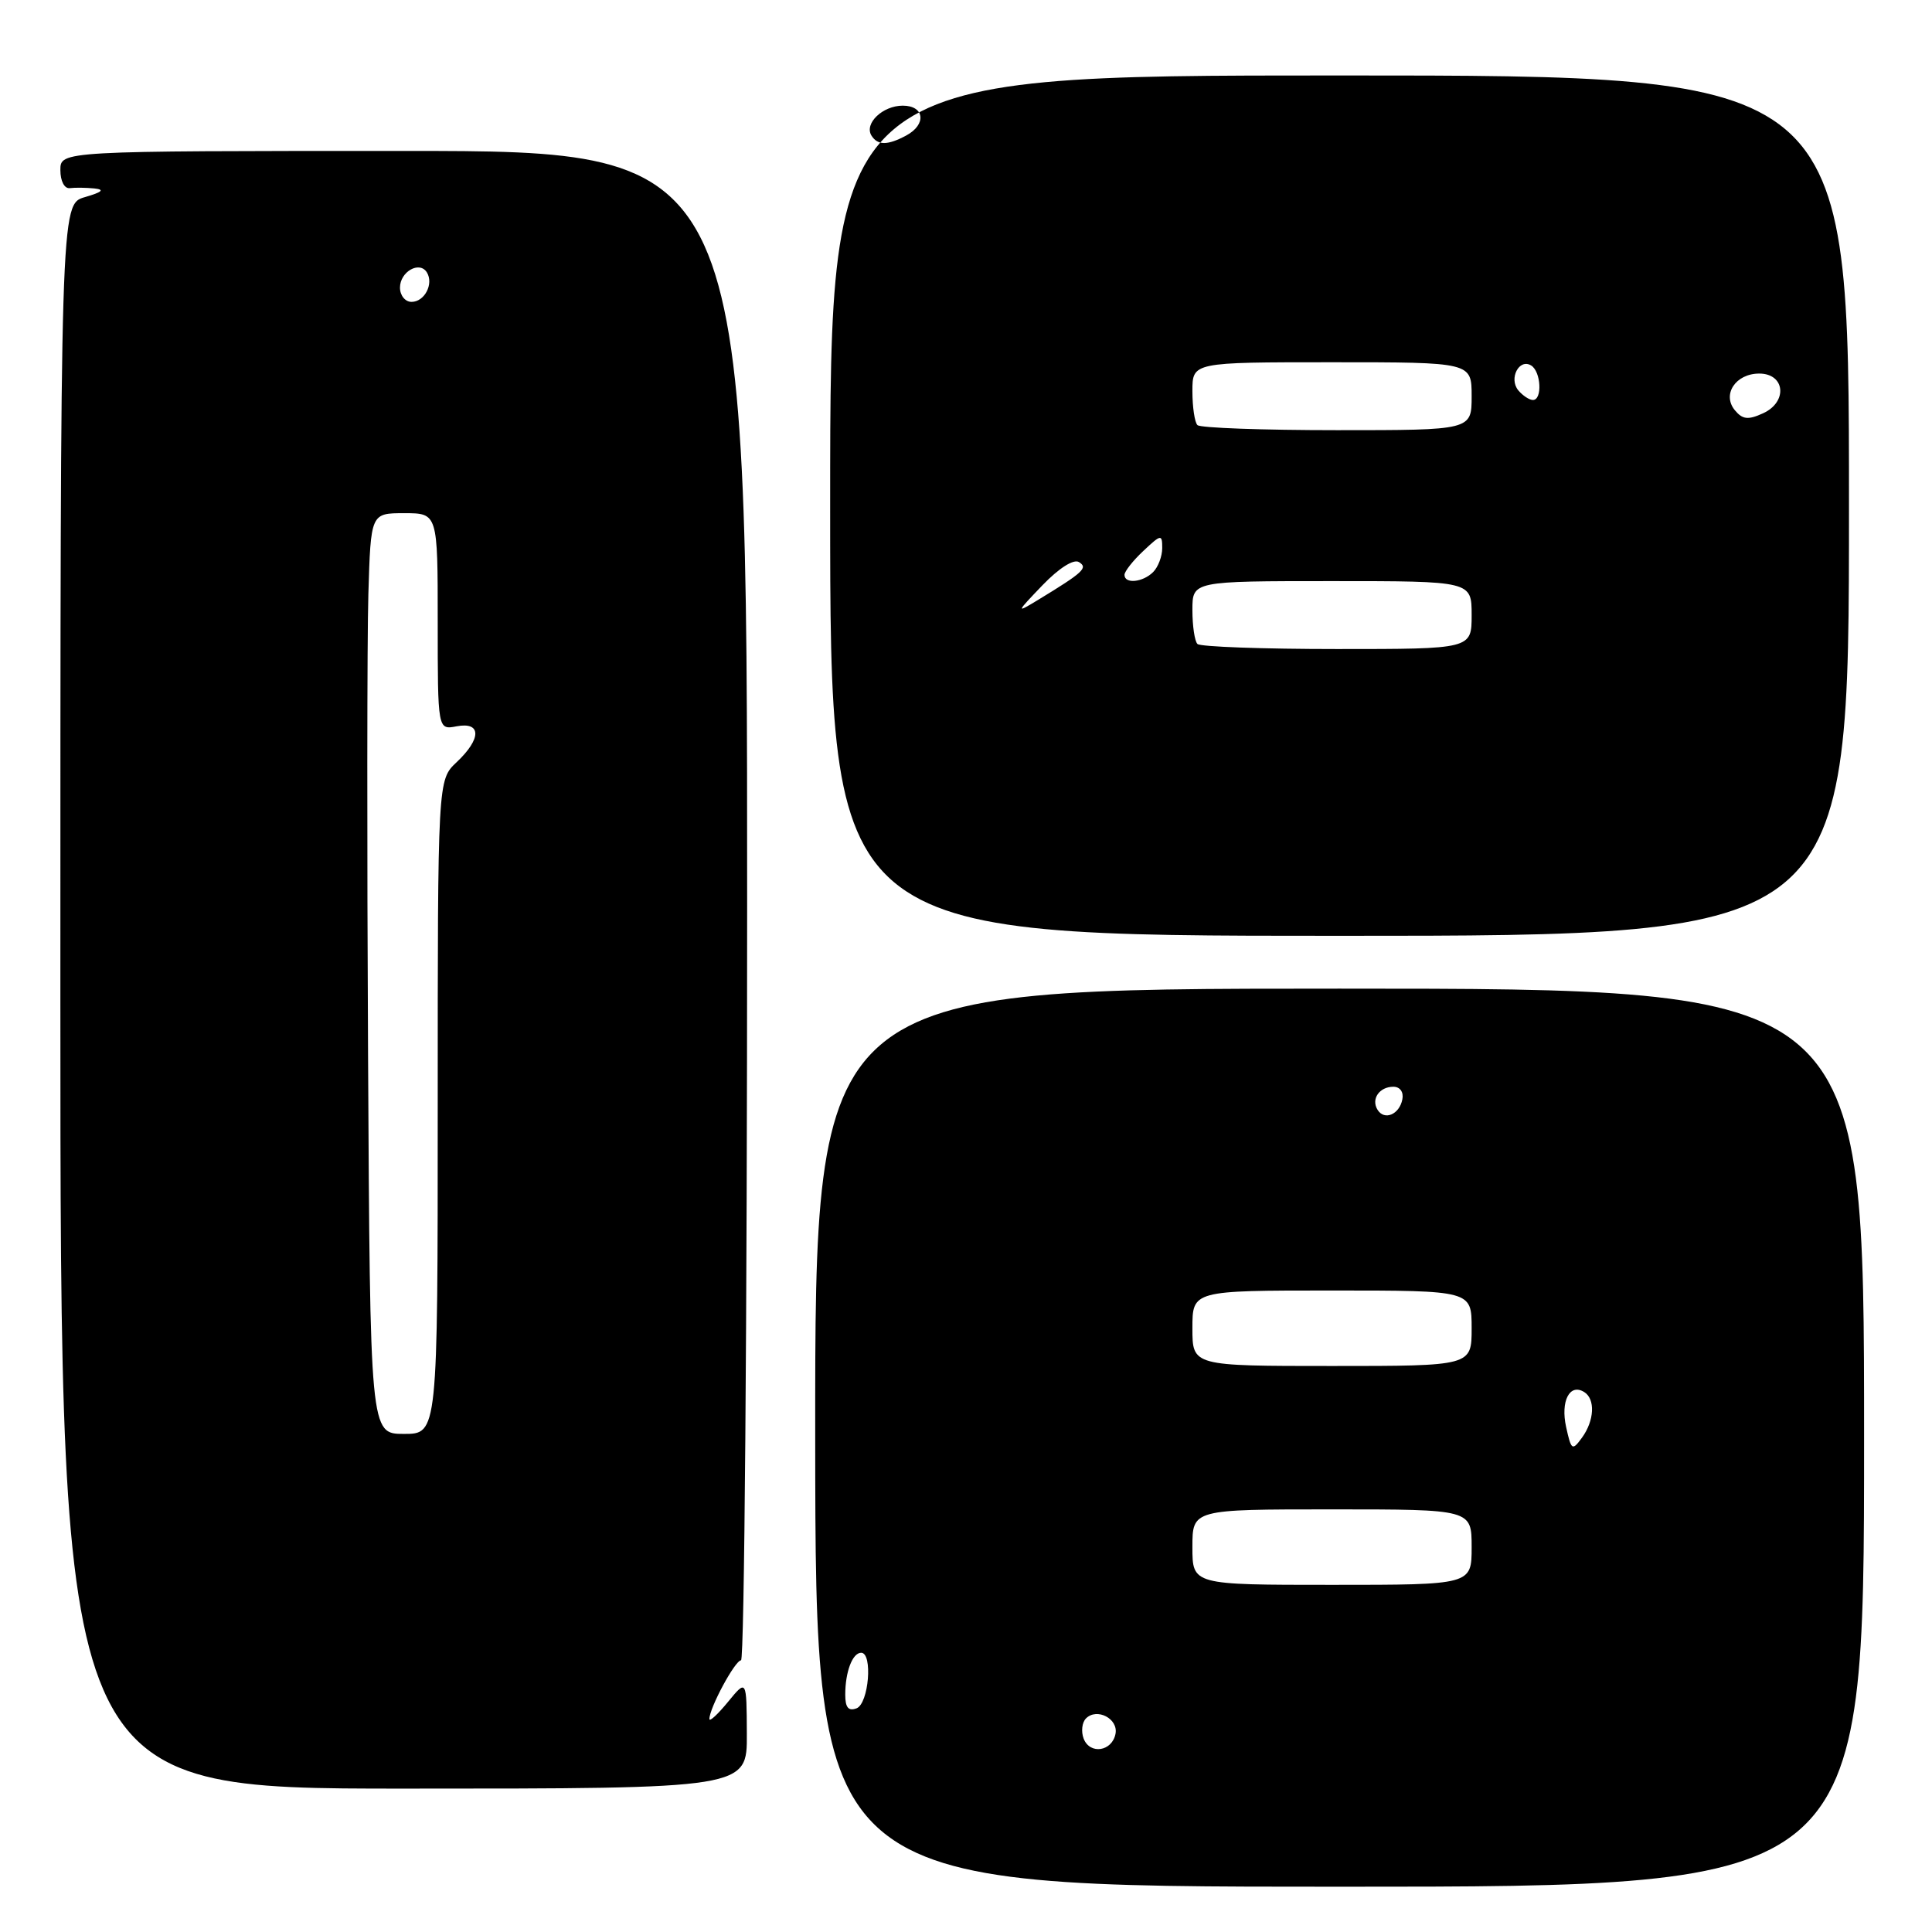 <?xml version="1.0" encoding="UTF-8" standalone="no"?>
<!DOCTYPE svg PUBLIC "-//W3C//DTD SVG 1.1//EN" "http://www.w3.org/Graphics/SVG/1.1/DTD/svg11.dtd" >
<svg xmlns="http://www.w3.org/2000/svg" xmlns:xlink="http://www.w3.org/1999/xlink" version="1.1" viewBox="0 0 256 256">
 <g >
 <path fill="currentColor"
d=" M 247.00 190.50 C 247.00 131.00 247.00 131.00 177.49 131.00 C 107.99 131.00 107.99 131.00 108.02 190.50 C 108.06 250.00 108.06 250.00 177.53 250.00 C 247.00 250.00 247.00 250.00 247.00 190.50 Z  M 98.96 229.75 C 98.93 222.50 98.93 222.50 96.47 225.50 C 95.12 227.15 94.01 228.18 94.00 227.78 C 93.99 226.33 97.40 220.00 98.19 220.00 C 98.63 220.00 99.00 175.00 99.00 120.00 C 99.00 20.00 99.00 20.00 53.50 20.00 C 8.00 20.00 8.00 20.00 8.00 22.54 C 8.00 24.00 8.54 25.02 9.25 24.93 C 9.94 24.84 11.40 24.86 12.50 24.97 C 13.92 25.12 13.55 25.45 11.25 26.12 C 8.00 27.06 8.00 27.06 8.00 132.03 C 8.00 237.00 8.00 237.00 53.50 237.00 C 99.00 237.00 99.00 237.00 98.96 229.75 Z  M 245.00 67.00 C 245.00 10.00 245.00 10.00 177.50 10.00 C 110.00 10.00 110.00 10.00 110.00 67.00 C 110.00 124.00 110.00 124.00 177.50 124.00 C 245.00 124.00 245.00 124.00 245.00 67.00 Z  M 143.59 230.38 C 143.23 229.44 143.37 228.23 143.90 227.70 C 145.35 226.25 148.20 227.74 147.81 229.74 C 147.36 232.08 144.42 232.53 143.59 230.38 Z  M 112.00 224.55 C 112.00 221.52 112.96 219.00 114.11 219.00 C 115.67 219.00 115.12 225.74 113.50 226.36 C 112.42 226.77 112.00 226.26 112.00 224.55 Z  M 158.00 205.00 C 158.00 200.00 158.00 200.00 176.50 200.00 C 195.00 200.00 195.00 200.00 195.00 205.00 C 195.00 210.00 195.00 210.00 176.50 210.00 C 158.00 210.00 158.00 210.00 158.00 205.00 Z  M 207.52 189.09 C 206.76 185.65 207.99 183.26 209.91 184.45 C 211.41 185.37 211.27 188.24 209.62 190.50 C 208.33 192.27 208.20 192.18 207.52 189.09 Z  M 158.00 176.00 C 158.00 171.00 158.00 171.00 176.50 171.00 C 195.00 171.00 195.00 171.00 195.00 176.00 C 195.00 181.00 195.00 181.00 176.50 181.00 C 158.00 181.00 158.00 181.00 158.00 176.00 Z  M 182.53 147.05 C 181.65 145.63 182.77 144.00 184.63 144.00 C 185.51 144.00 186.01 144.70 185.82 145.67 C 185.43 147.68 183.44 148.52 182.53 147.05 Z  M 48.77 139.75 C 48.62 112.11 48.64 84.66 48.81 78.75 C 49.13 68.00 49.13 68.00 53.56 68.00 C 58.00 68.00 58.00 68.00 58.00 82.36 C 58.00 96.72 58.00 96.72 60.50 96.24 C 63.81 95.61 63.81 97.89 60.50 101.00 C 58.00 103.35 58.00 103.35 58.00 146.67 C 58.00 190.00 58.00 190.00 53.52 190.00 C 49.04 190.00 49.04 190.00 48.77 139.75 Z  M 53.00 38.11 C 53.00 36.00 55.59 34.53 56.56 36.09 C 57.50 37.61 56.26 40.00 54.53 40.00 C 53.69 40.00 53.00 39.15 53.00 38.11 Z  M 158.67 85.33 C 158.30 84.97 158.00 82.94 158.00 80.83 C 158.00 77.00 158.00 77.00 176.50 77.00 C 195.00 77.00 195.00 77.00 195.00 81.50 C 195.00 86.00 195.00 86.00 177.17 86.00 C 167.36 86.00 159.03 85.70 158.67 85.33 Z  M 138.14 77.54 C 140.32 75.28 142.26 74.04 142.97 74.48 C 144.20 75.24 143.57 75.83 137.50 79.52 C 134.60 81.28 134.62 81.21 138.14 77.54 Z  M 149.00 76.17 C 149.00 75.72 150.12 74.29 151.50 73.00 C 153.86 70.78 154.00 70.76 154.00 72.63 C 154.00 73.71 153.46 75.14 152.80 75.80 C 151.43 77.17 149.00 77.41 149.00 76.17 Z  M 158.67 56.33 C 158.30 55.97 158.00 53.94 158.00 51.83 C 158.00 48.00 158.00 48.00 176.50 48.00 C 195.00 48.00 195.00 48.00 195.00 52.50 C 195.00 57.00 195.00 57.00 177.17 57.00 C 167.36 57.00 159.03 56.70 158.67 56.33 Z  M 229.88 54.36 C 228.15 52.27 229.98 49.50 233.11 49.50 C 236.54 49.50 236.91 53.26 233.62 54.76 C 231.64 55.67 230.90 55.59 229.88 54.36 Z  M 201.18 51.72 C 199.89 50.16 201.30 47.45 202.89 48.43 C 204.20 49.24 204.39 53.00 203.12 53.00 C 202.64 53.00 201.77 52.42 201.18 51.72 Z  M 115.47 17.96 C 114.49 16.36 116.96 14.00 119.62 14.00 C 122.52 14.00 122.80 16.50 120.07 17.96 C 117.61 19.28 116.29 19.28 115.47 17.96 Z "/>
</g>
</svg>